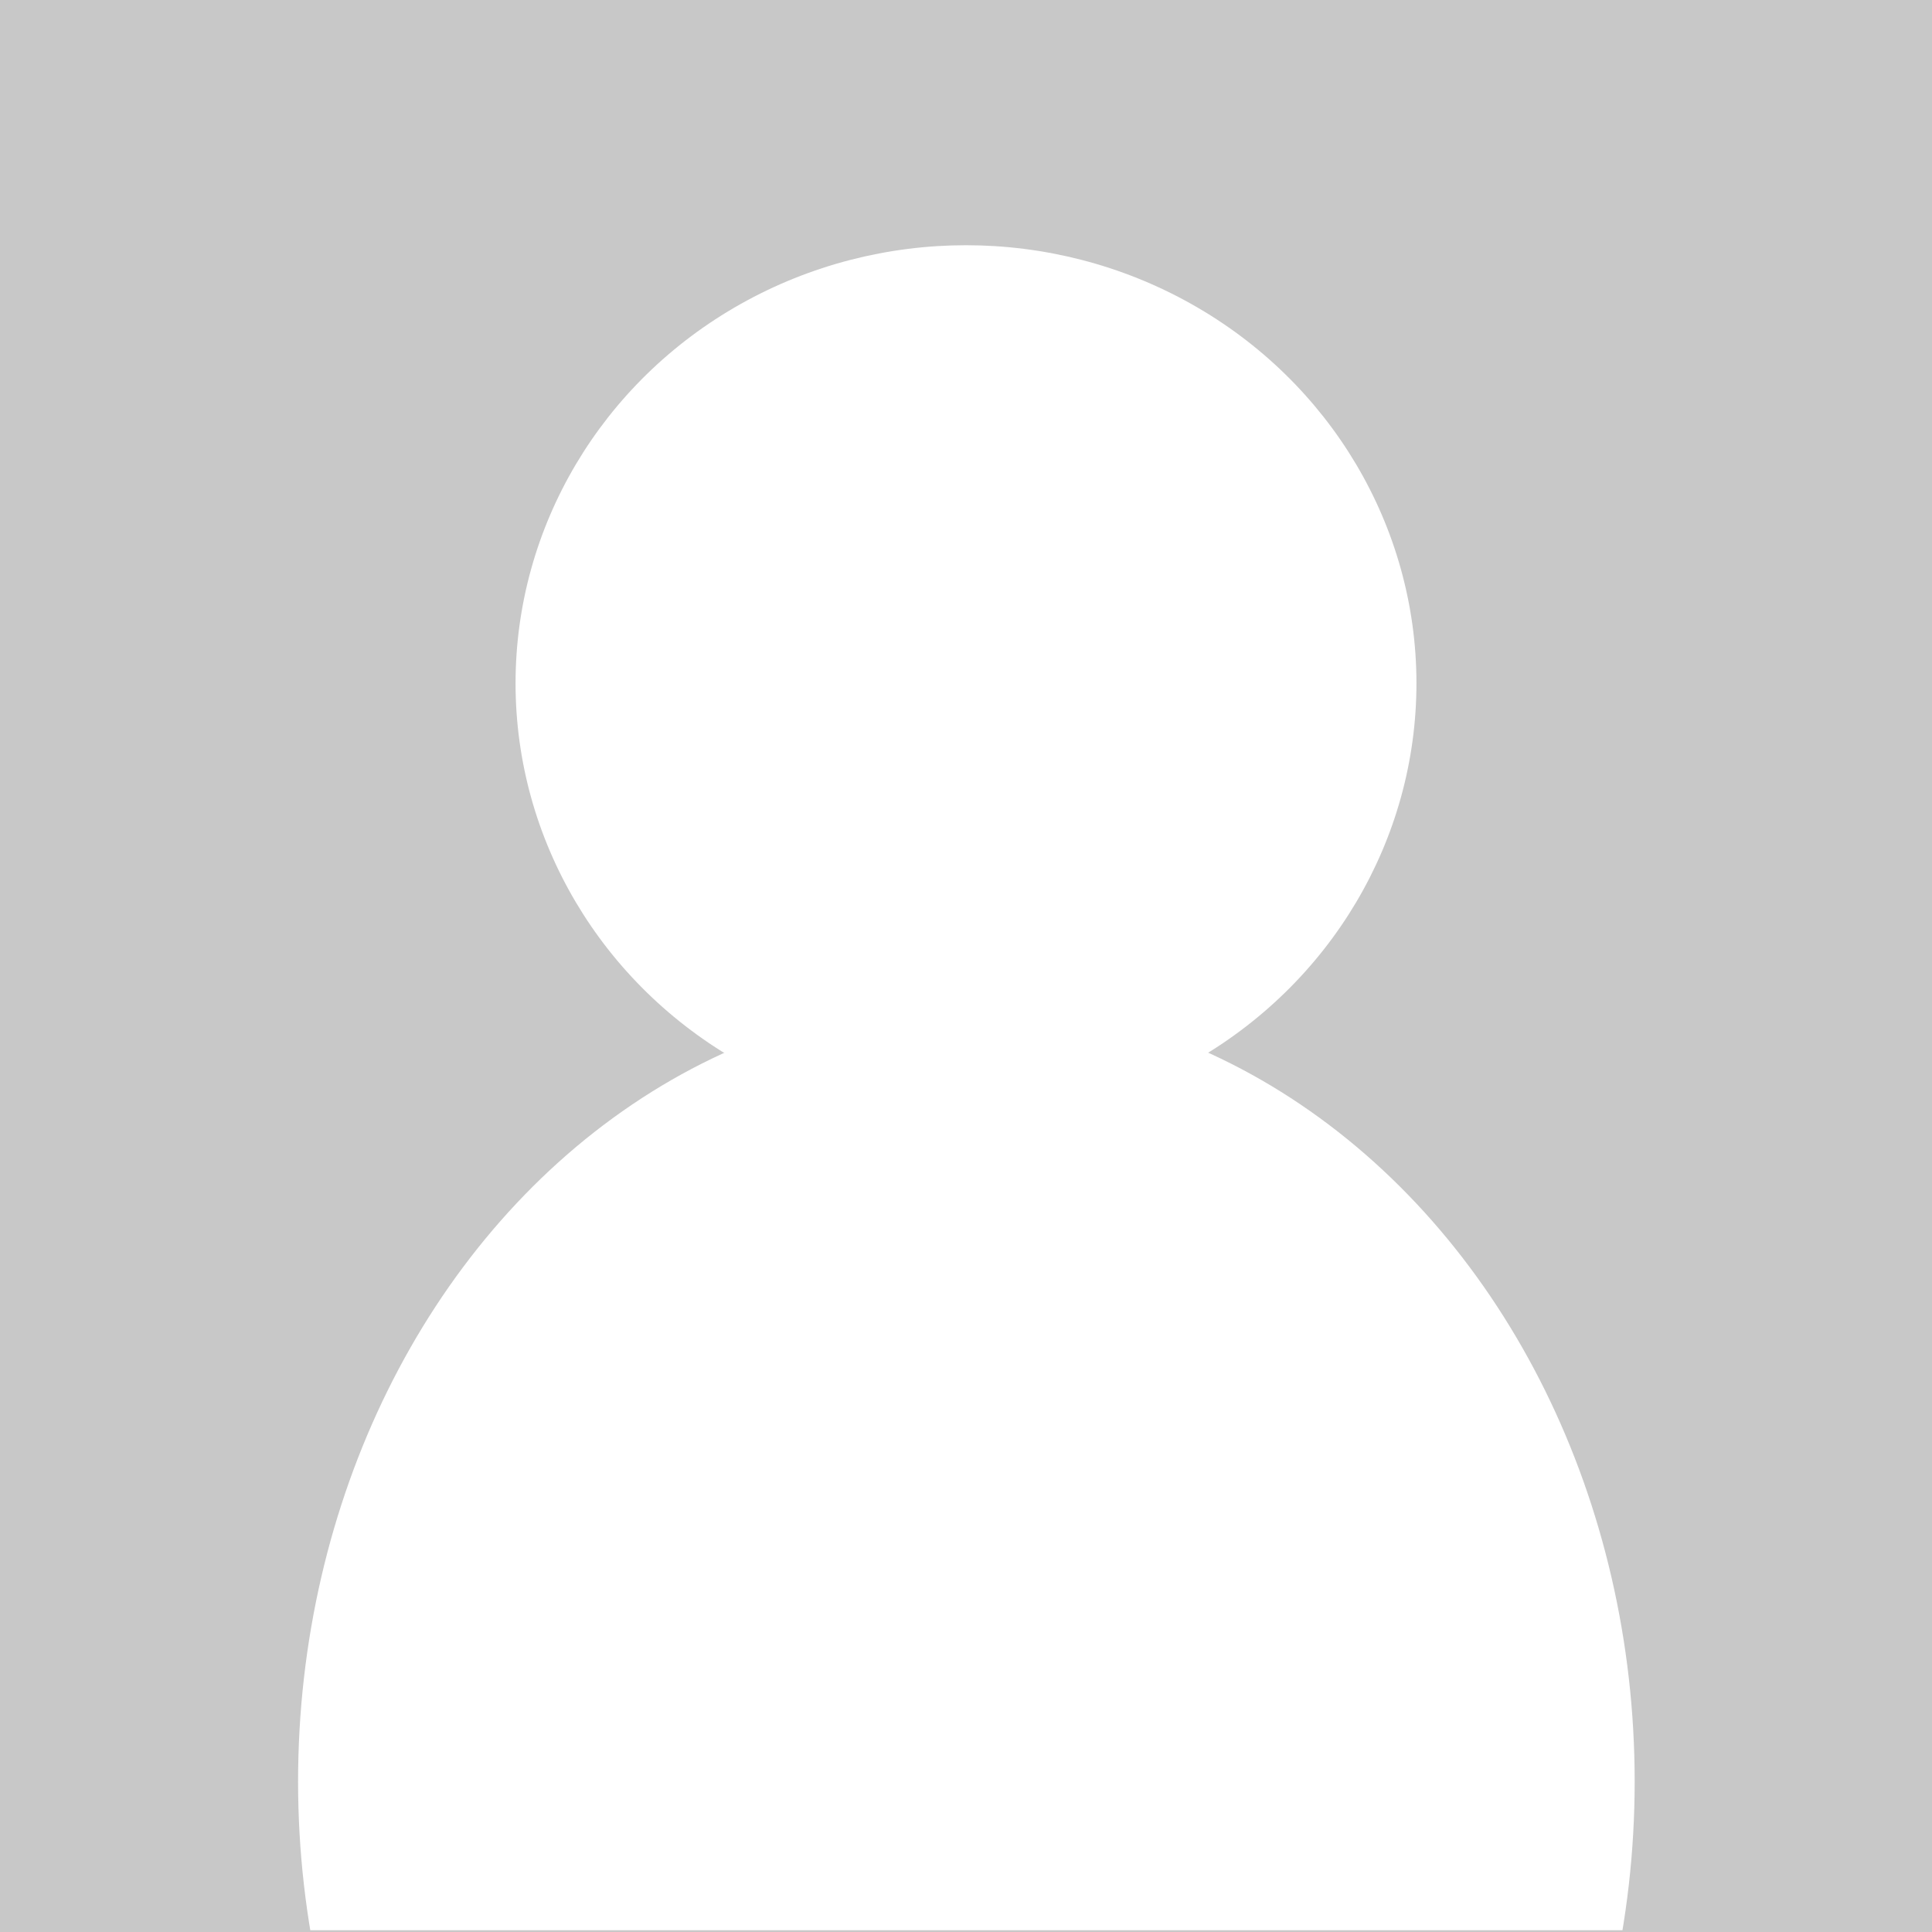<?xml version="1.0" encoding="UTF-8" standalone="no"?>
<!-- Created with Inkscape (http://www.inkscape.org/) -->

<svg
   xmlns:dc="http://purl.org/dc/elements/1.1/"
   xmlns:cc="http://creativecommons.org/ns#"
   xmlns:rdf="http://www.w3.org/1999/02/22-rdf-syntax-ns#"
   xmlns:svg="http://www.w3.org/2000/svg"
   xmlns="http://www.w3.org/2000/svg"
   xmlns:sodipodi="http://sodipodi.sourceforge.net/DTD/sodipodi-0.dtd"
   xmlns:inkscape="http://www.inkscape.org/namespaces/inkscape"
   width="63.5mm"
   height="63.5mm"
   viewBox="0 0 63.5 63.5"
   version="1.1"
   id="svg8"
   inkscape:version="0.92.3 (2405546, 2018-03-11)"
   sodipodi:docname="user_no_profile_image.svg">
  <rect x="0" y="0" width="63.5" height="63.5" fill="#333333" stroke="none"/>
  <defs
     id="defs2">
    <filter
       id="filter832"
       inkscape:label="Invert"
       style="color-interpolation-filters:sRGB">
      <feColorMatrix
         id="feColorMatrix830"
         result="fbSourceGraphic"
         values="1 0 0 0 0 0 1 0 0 0 0 0 1 0 0 -0.21 -0.72 -0.07 2 0 " />
      <feColorMatrix
         id="feColorMatrix834"
         values="0 0 0 -1 0 0 0 0 -1 0 0 0 0 -1 0 0 0 0 1 0"
         in="fbSourceGraphic"
         result="fbSourceGraphicAlpha" />
      <feColorMatrix
         in="fbSourceGraphic"
         result="fbSourceGraphic"
         values="1 0 0 0 0 0 1 0 0 0 0 0 1 0 0 -0.21 -0.72 -0.07 2 0 "
         id="feColorMatrix836" />
      <feColorMatrix
         id="feColorMatrix838"
         values="0 0 0 -1 0 0 0 0 -1 0 0 0 0 -1 0 0 0 0 1 0"
         in="fbSourceGraphic"
         result="fbSourceGraphicAlpha" />
      <feColorMatrix
         in="fbSourceGraphic"
         result="fbSourceGraphic"
         values="0 0 1 0 0 0 1 0 0 0 1 0 0 0 0 -0.21 -0.72 -0.07 2 0 "
         id="feColorMatrix840" />
      <feColorMatrix
         id="feColorMatrix842"
         values="0 0 0 -1 0 0 0 0 -1 0 0 0 0 -1 0 0 0 0 1 0"
         in="fbSourceGraphic"
         result="fbSourceGraphicAlpha" />
      <feColorMatrix
         in="fbSourceGraphic"
         result="color2"
         values="0 0 1 0 0 0 1 0 0 0 1 0 0 0 0 -0.21 -0.72 -0.07 2 0 "
         id="feColorMatrix844" />
    </filter>
    <clipPath
       id="clipPath841"
       clipPathUnits="userSpaceOnUse">
      <circle
         r="26.794"
         cy="171.031"
         cx="128.952"
         id="circle843"
         style="opacity:1;fill:#ffff00;fill-opacity:1;stroke:none;stroke-width:1;stroke-linejoin:round;stroke-miterlimit:4;stroke-dasharray:none;stroke-dashoffset:0;stroke-opacity:1" />
    </clipPath>
    <clipPath
       clipPathUnits="userSpaceOnUse"
       id="clipPath868">
      <rect
         style="opacity:1;fill:none;fill-opacity:1;stroke:#000000;stroke-width:1;stroke-linejoin:round;stroke-miterlimit:4;stroke-dasharray:none;stroke-dashoffset:0;stroke-opacity:1"
         id="rect870"
         width="63.5"
         height="70.556"
         x="36.286"
         y="116.201" />
    </clipPath>
    <clipPath
       clipPathUnits="userSpaceOnUse"
       id="clipPath872">
      <rect
         style="opacity:1;fill:none;fill-opacity:1;stroke:#000000;stroke-width:1;stroke-linejoin:round;stroke-miterlimit:4;stroke-dasharray:none;stroke-dashoffset:0;stroke-opacity:1"
         id="rect874"
         width="63.5"
         height="70.556"
         x="36.286"
         y="116.201" />
    </clipPath>
    <clipPath
       clipPathUnits="userSpaceOnUse"
       id="clipPath876">
      <rect
         style="opacity:1;fill:none;fill-opacity:1;stroke:#000000;stroke-width:1;stroke-linejoin:round;stroke-miterlimit:4;stroke-dasharray:none;stroke-dashoffset:0;stroke-opacity:1"
         id="rect878"
         width="63.5"
         height="70.556"
         x="36.286"
         y="116.201" />
    </clipPath>
    <clipPath
       clipPathUnits="userSpaceOnUse"
       id="clipPath842">
      <rect
         style="opacity:1;fill:#ff0000;fill-opacity:0.372;stroke:none;stroke-width:0.522;stroke-linejoin:round;stroke-miterlimit:4;stroke-dasharray:none;stroke-dashoffset:0;stroke-opacity:1"
         id="rect844"
         width="63.5"
         height="63.272"
         x="36.286"
         y="119.008" />
    </clipPath>
  </defs>
  <sodipodi:namedview
     id="base"
     pagecolor="#ffffff"
     bordercolor="#666666"
     borderopacity="1.0"
     inkscape:pageopacity="0.0"
     inkscape:pageshadow="2"
     inkscape:zoom="1.979899"
     inkscape:cx="118.48763"
     inkscape:cy="95.0792"
     inkscape:document-units="mm"
     inkscape:current-layer="layer1"
     showgrid="false"
     fit-margin-top="0"
     fit-margin-left="0"
     fit-margin-right="0"
     fit-margin-bottom="0"
     inkscape:window-width="1920"
     inkscape:window-height="1016"
     inkscape:window-x="0"
     inkscape:window-y="27"
     inkscape:window-maximized="1" />
  <g
     inkscape:label="Layer 1"
     inkscape:groupmode="layer"
     id="layer1"
     transform="translate(-36.286,-118.78)">
    <rect
       style="opacity:1;fill:#c8c8c8;fill-opacity:1;stroke:none;stroke-width:1;stroke-linejoin:round;stroke-miterlimit:4;stroke-dasharray:none;stroke-dashoffset:0;stroke-opacity:1"
       id="rect828"
       width="63.5"
       height="70.556"
       x="36.286"
       y="116.201"
       clip-path="url(#clipPath876)"
       transform="matrix(1,0,0,0.9,0,14.199)" />
    <ellipse
       style="opacity:1;fill:#ffffff;fill-opacity:1;stroke:none;stroke-width:1.012;stroke-linejoin:round;stroke-miterlimit:4;stroke-dasharray:none;stroke-dashoffset:0;stroke-opacity:1"
       id="path862"
       cx="68.036"
       cy="143.153"
       rx="14.805"
       ry="14.399"
       clip-path="url(#clipPath872)"
       transform="translate(0,-1.914)" />
    <ellipse
       style="opacity:1;fill:#ffffff;fill-opacity:1;stroke:none;stroke-width:0.975;stroke-linejoin:round;stroke-miterlimit:4;stroke-dasharray:none;stroke-dashoffset:0;stroke-opacity:1"
       id="path864"
       cx="68.036"
       cy="181.489"
       rx="24.433"
       ry="27.687"
       clip-path="url(#clipPath868)"
       transform="matrix(0.899,0,0,0.928,6.884,8.911)" />
  </g>
</svg>
